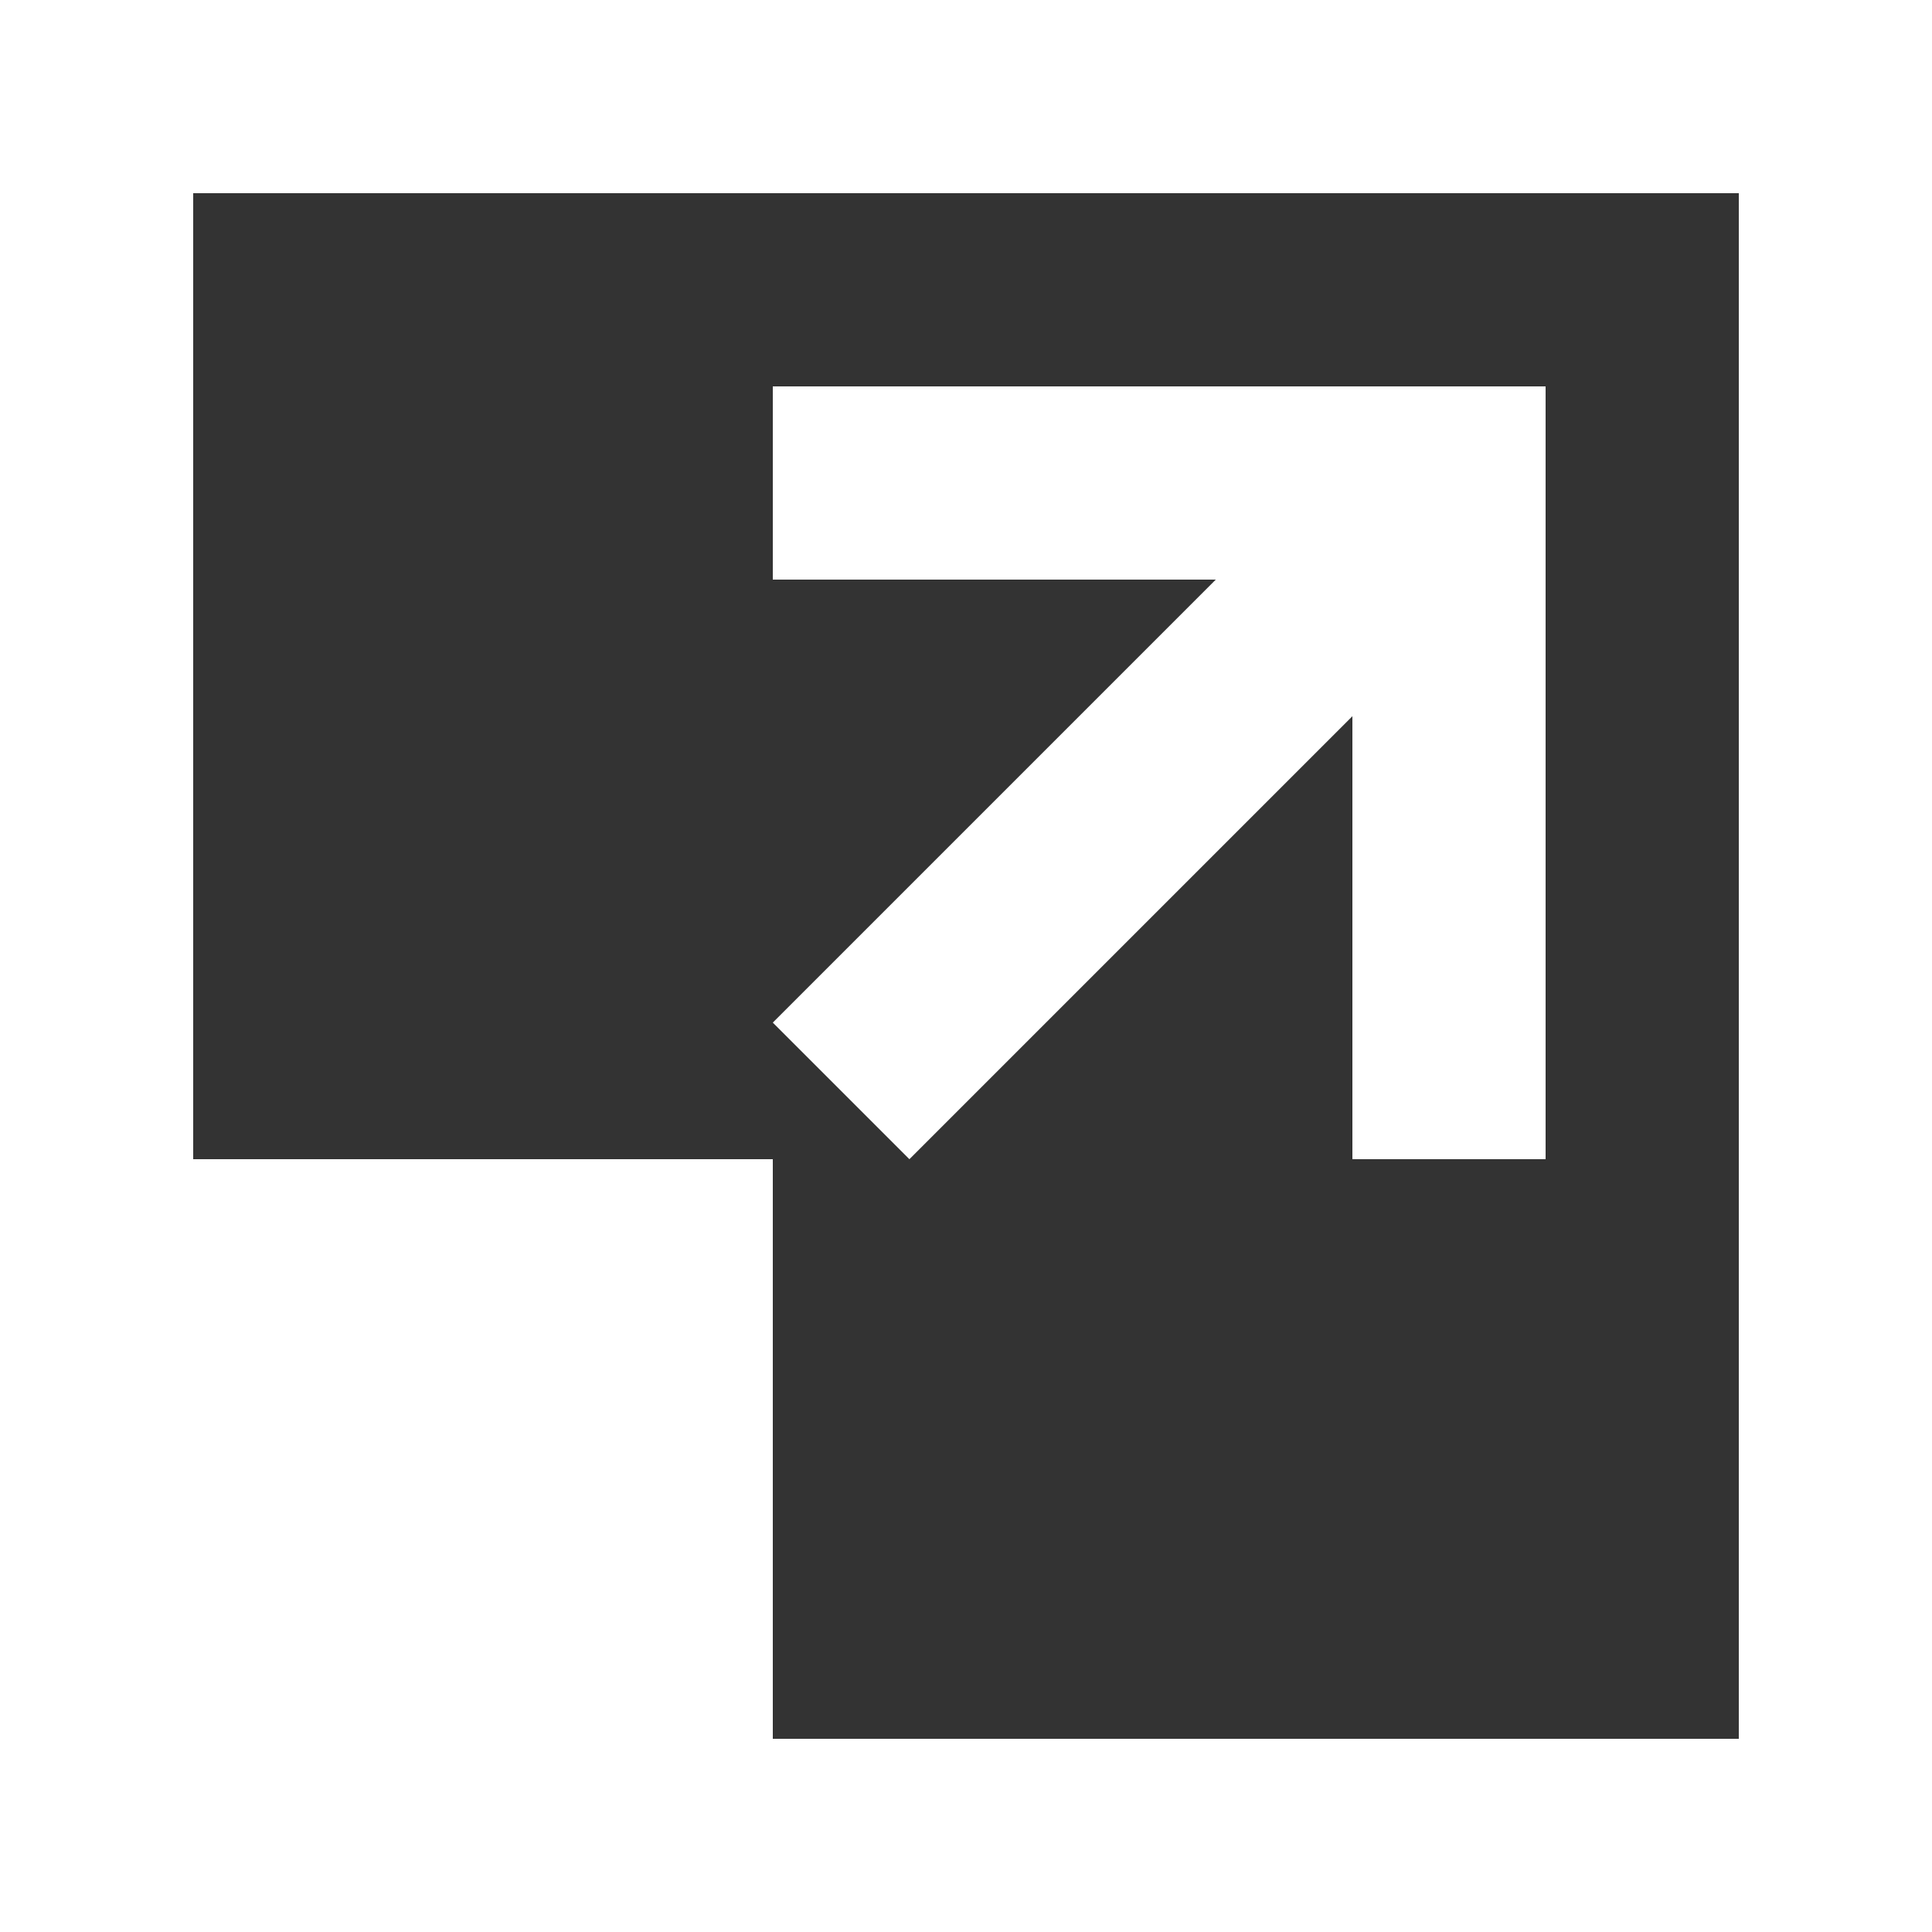 <?xml version="1.0" encoding="UTF-8" standalone="no"?>
<svg width="20px" height="20px" viewBox="0 0 20 20" version="1.1" xmlns="http://www.w3.org/2000/svg" xmlns:xlink="http://www.w3.org/1999/xlink">
    <rect x="0" y="0" width="20" height="20" fill="#333333" stroke="none"/>
    <!-- Generator: Sketch 3.8.1 (29687) - http://www.bohemiancoding.com/sketch -->
    <title>arrow_corner [#278]</title>
    <desc>Created with Sketch.</desc>
    <defs></defs>
    <g id="Page-1" stroke="none" stroke-width="1" fill="none" fill-rule="evenodd">
        <g id="Dribbble-Dark-Preview" transform="translate(-220, -6919)" fill="#FFFFFF">
            <g id="icons" transform="translate(56, 160)">
                <path d="M172,6769.586 L176.586,6765 L172,6765 L172,6763 L180,6763 L180,6771 L178,6771 L178,6766.414 L173.414,6771 L172,6769.586 Z M166,6761 L182,6761 L182,6777 L172,6777 L172,6771 L166,6771 L166,6761 Z M164,6779 L184,6779 L184,6759 L164,6759 L164,6779 Z" id="arrow_corner-[#278]"></path>
            </g>
        </g>
    </g>
</svg>
